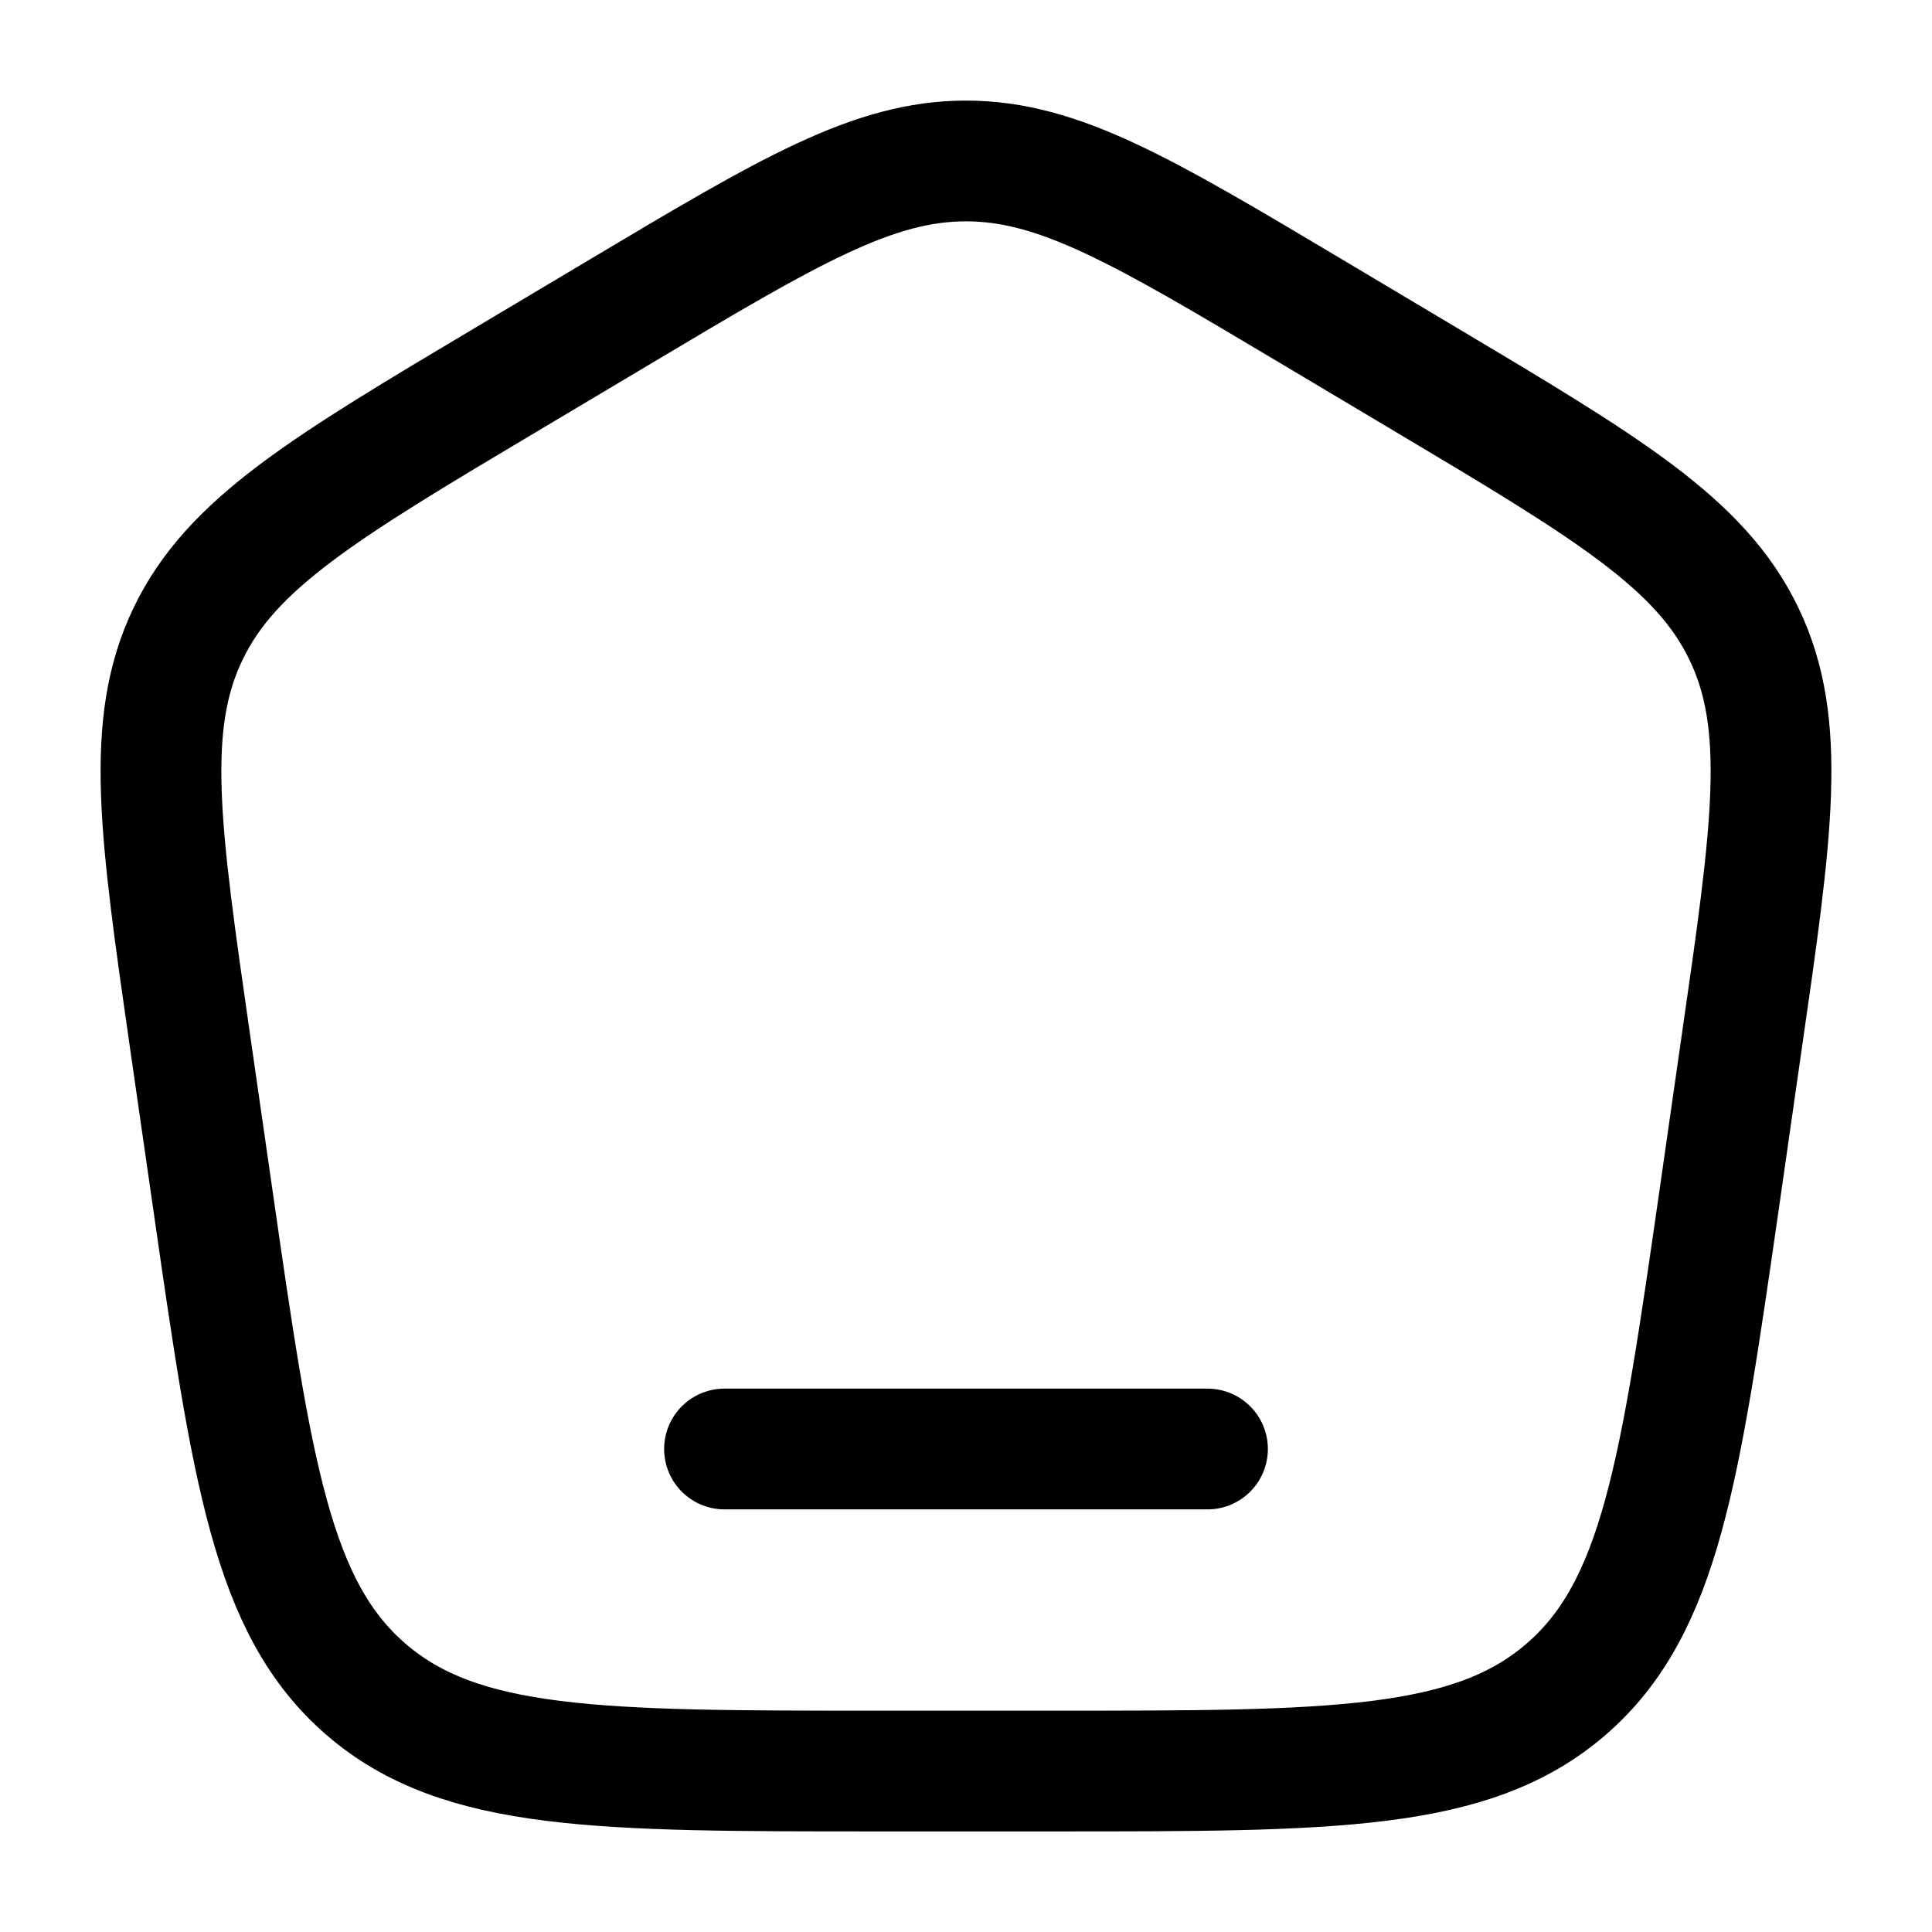 <svg width="16" height="16" viewBox="0 0 16 16" fill="none" xmlns="http://www.w3.org/2000/svg">
    <path
        d="M1.576 8.639C1.323 6.881 1.196 6.001 1.557 5.25C1.917 4.499 2.684 4.041 4.218 3.128L5.141 2.578C6.533 1.748 7.231 1.333 8 1.333C8.769 1.333 9.466 1.748 10.859 2.578L11.782 3.128C13.315 4.041 14.083 4.499 14.443 5.25C14.804 6.001 14.677 6.881 14.423 8.639L14.238 9.93C13.913 12.189 13.751 13.317 12.967 13.992C12.184 14.667 11.035 14.667 8.737 14.667H7.263C4.965 14.667 3.816 14.667 3.033 13.992C2.249 13.317 2.087 12.189 1.762 9.93L1.576 8.639Z"
        stroke="currentColor" />
    <path d="M10 12H6" stroke="currentColor" stroke-linecap="round" />
</svg>